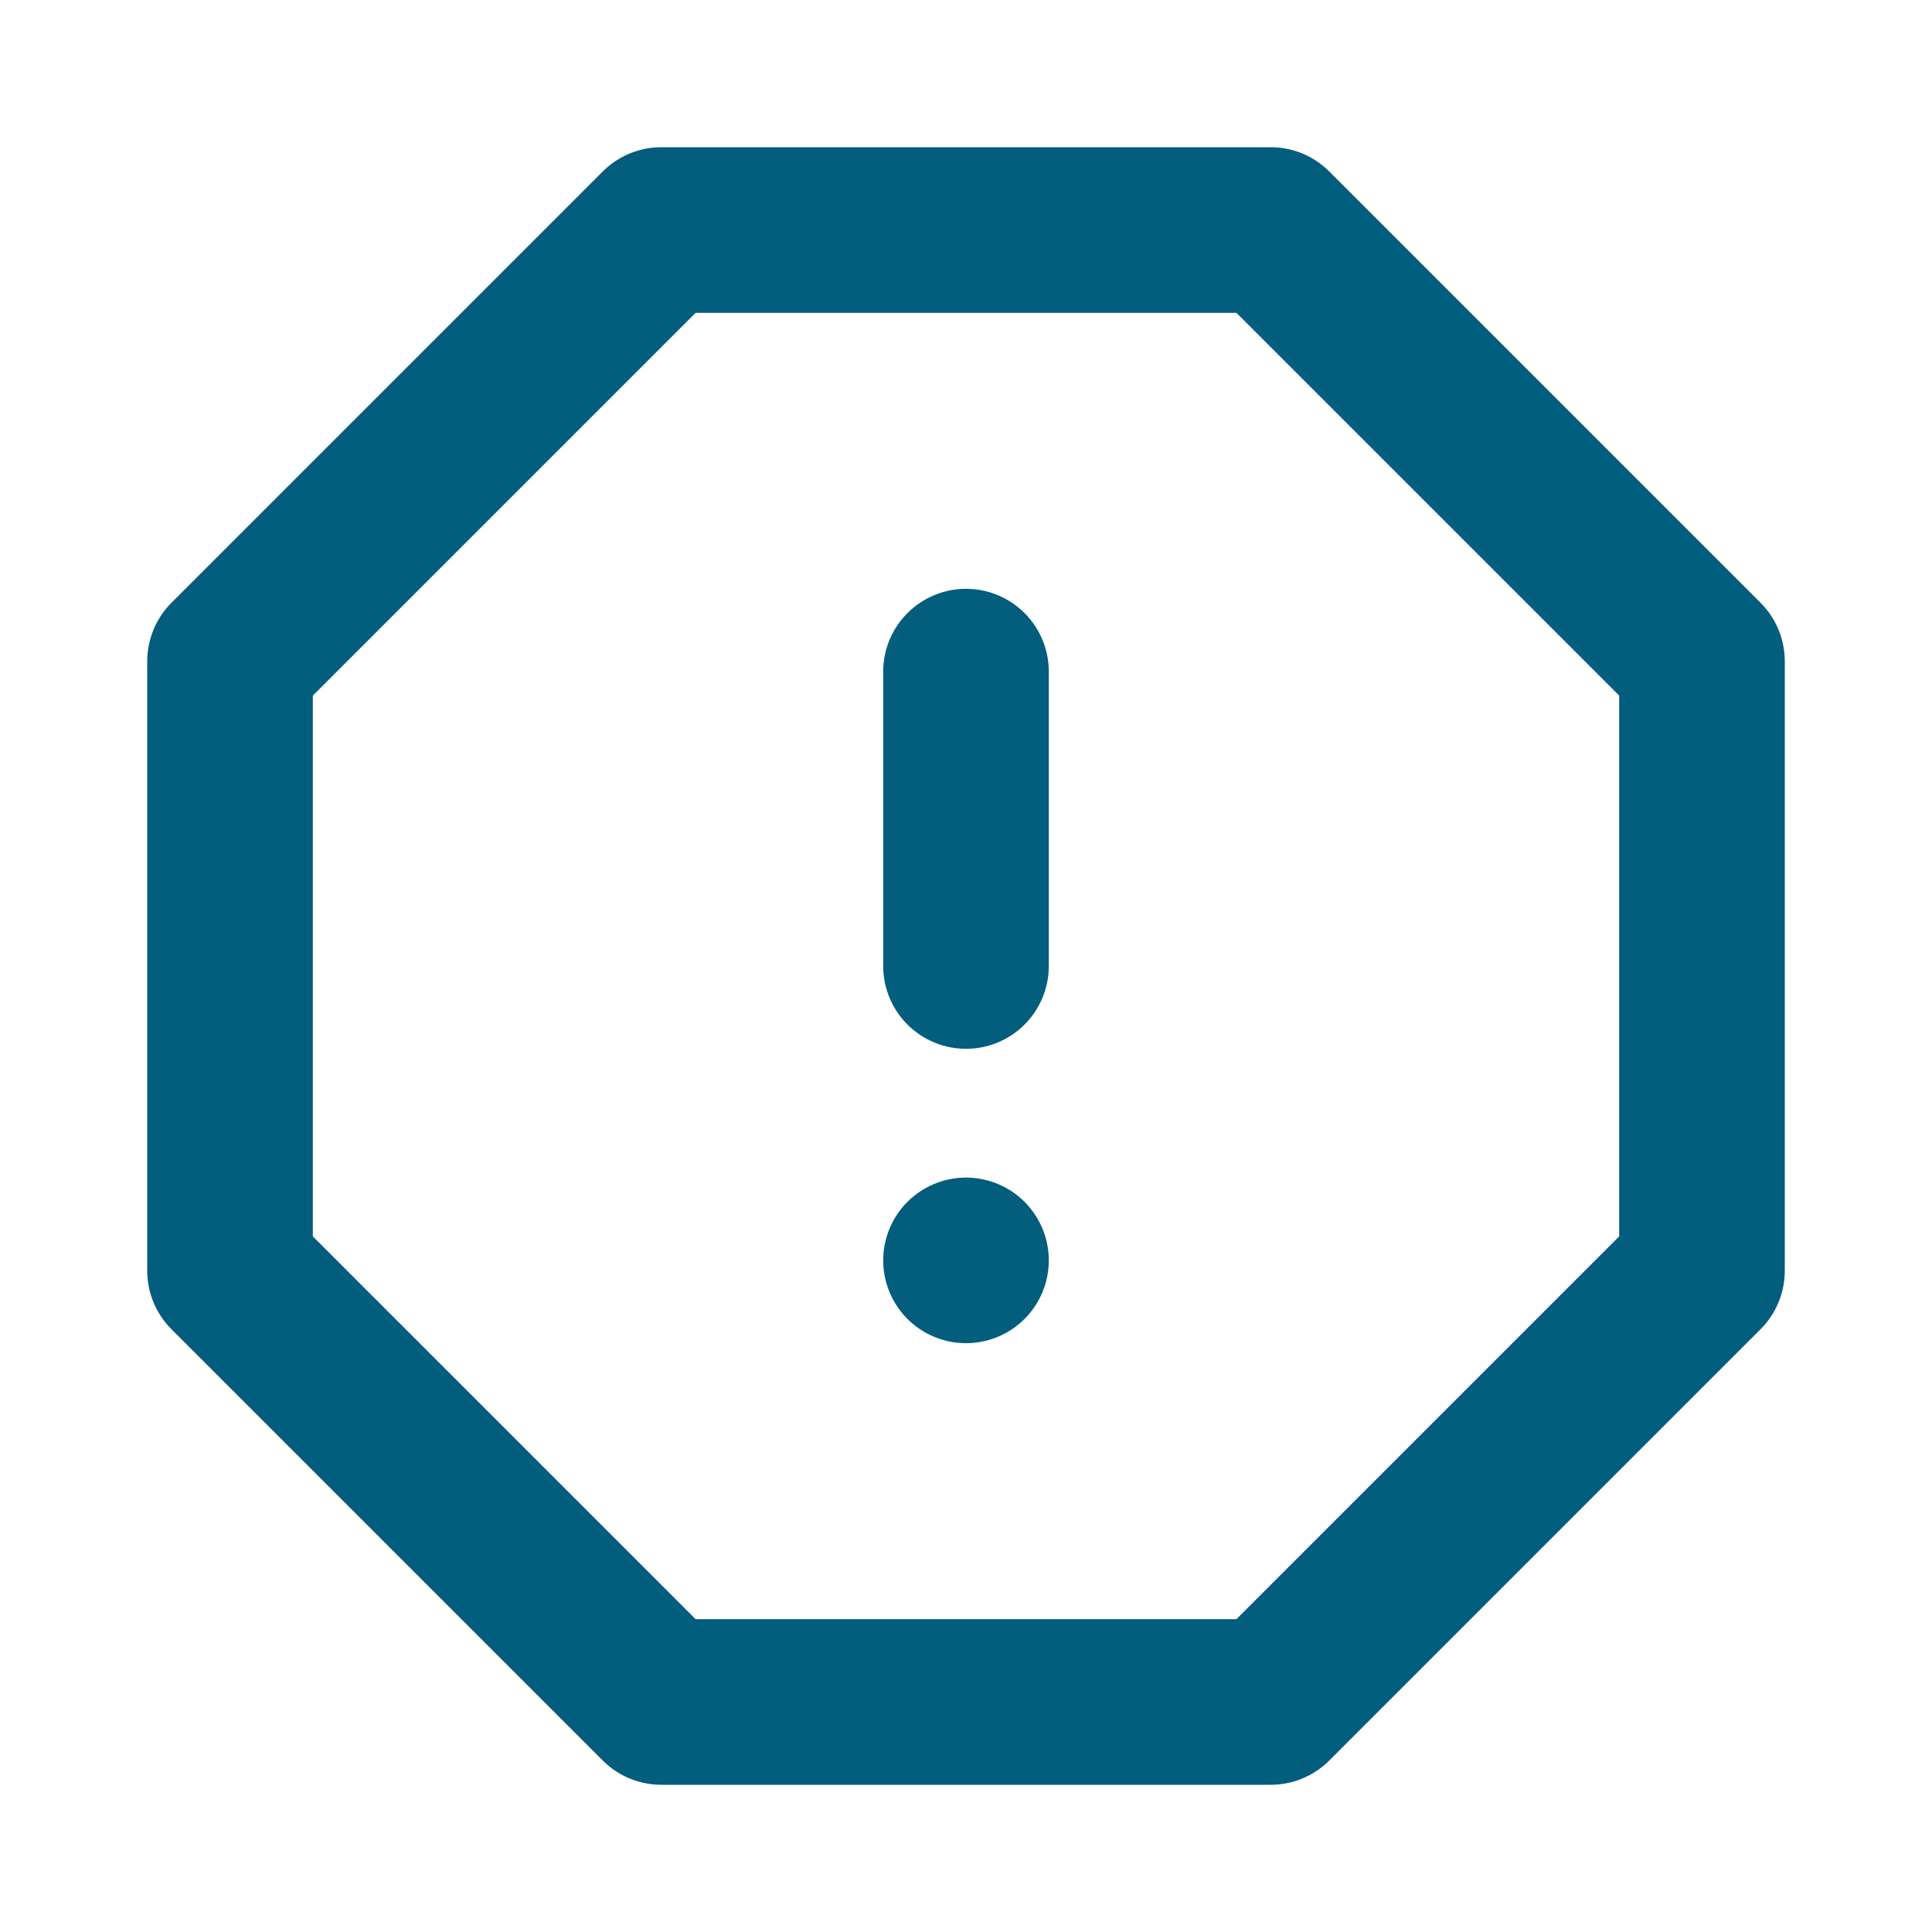 <svg xmlns:xlink="http://www.w3.org/1999/xlink" width="35" xmlns="http://www.w3.org/2000/svg" height="35" id="screenshot-f627a7a0-791a-80f3-8003-848edb6ec957" viewBox="-1.5 -1.5 35 35" style="-webkit-print-color-adjust: exact;" fill="none" version="1.1"><g id="shape-f627a7a0-791a-80f3-8003-848edb6ec957" width="24" class="feather feather-alert-octagon" height="24" rx="0" ry="0" style="fill: rgb(0, 0, 0);"><g id="shape-f627a7a0-791a-80f3-8003-848edb6ec959"><g class="fills" id="fills-f627a7a0-791a-80f3-8003-848edb6ec959"><path fill="none" stroke-linecap="round" stroke-linejoin="round" rx="0" ry="0" d="M10.480,2.667L21.520,2.667L29.333,10.480L29.333,21.520L21.520,29.333L10.480,29.333L2.667,21.520L2.667,10.480L10.480,2.667ZZ" style="fill: none;"/></g><g id="strokes-f627a7a0-791a-80f3-8003-848edb6ec959" class="strokes"><g class="stroke-shape"><path stroke-linecap="round" stroke-linejoin="round" rx="0" ry="0" d="M10.480,2.667L21.520,2.667L29.333,10.480L29.333,21.520L21.520,29.333L10.480,29.333L2.667,21.520L2.667,10.480L10.480,2.667ZZ" style="fill: none; stroke-width: 3; stroke: rgb(3, 93, 125); stroke-opacity: 1;"/></g></g></g><g id="shape-f627a7a0-791a-80f3-8003-848edb6ec95a"><g class="fills" id="fills-f627a7a0-791a-80f3-8003-848edb6ec95a"><path fill="none" stroke-linejoin="round" stroke-linecap="round" rx="0" ry="0" d="M16.000,10.667L16.000,16.000" style="fill: none;"/></g><g id="strokes-f627a7a0-791a-80f3-8003-848edb6ec95a" class="strokes"><g class="stroke-shape"><path stroke-linejoin="round" stroke-linecap="round" rx="0" ry="0" d="M16.000,10.667L16.000,16.000" style="fill: none; stroke-width: 3; stroke: rgb(3, 93, 125); stroke-opacity: 1;"/></g></g></g><g id="shape-f627a7a0-791a-80f3-8003-848edb6ec95b"><g class="fills" id="fills-f627a7a0-791a-80f3-8003-848edb6ec95b"><path fill="none" stroke-linejoin="round" stroke-linecap="round" rx="0" ry="0" d="M16.000,21.333L16.000,21.333Z" style="fill: none;"/></g><g id="strokes-f627a7a0-791a-80f3-8003-848edb6ec95b" class="strokes"><g class="stroke-shape"><path stroke-linejoin="round" stroke-linecap="round" rx="0" ry="0" d="M16.000,21.333L16.000,21.333Z" style="fill: none; stroke-width: 3; stroke: rgb(3, 93, 125); stroke-opacity: 1;"/></g></g></g></g></svg>
